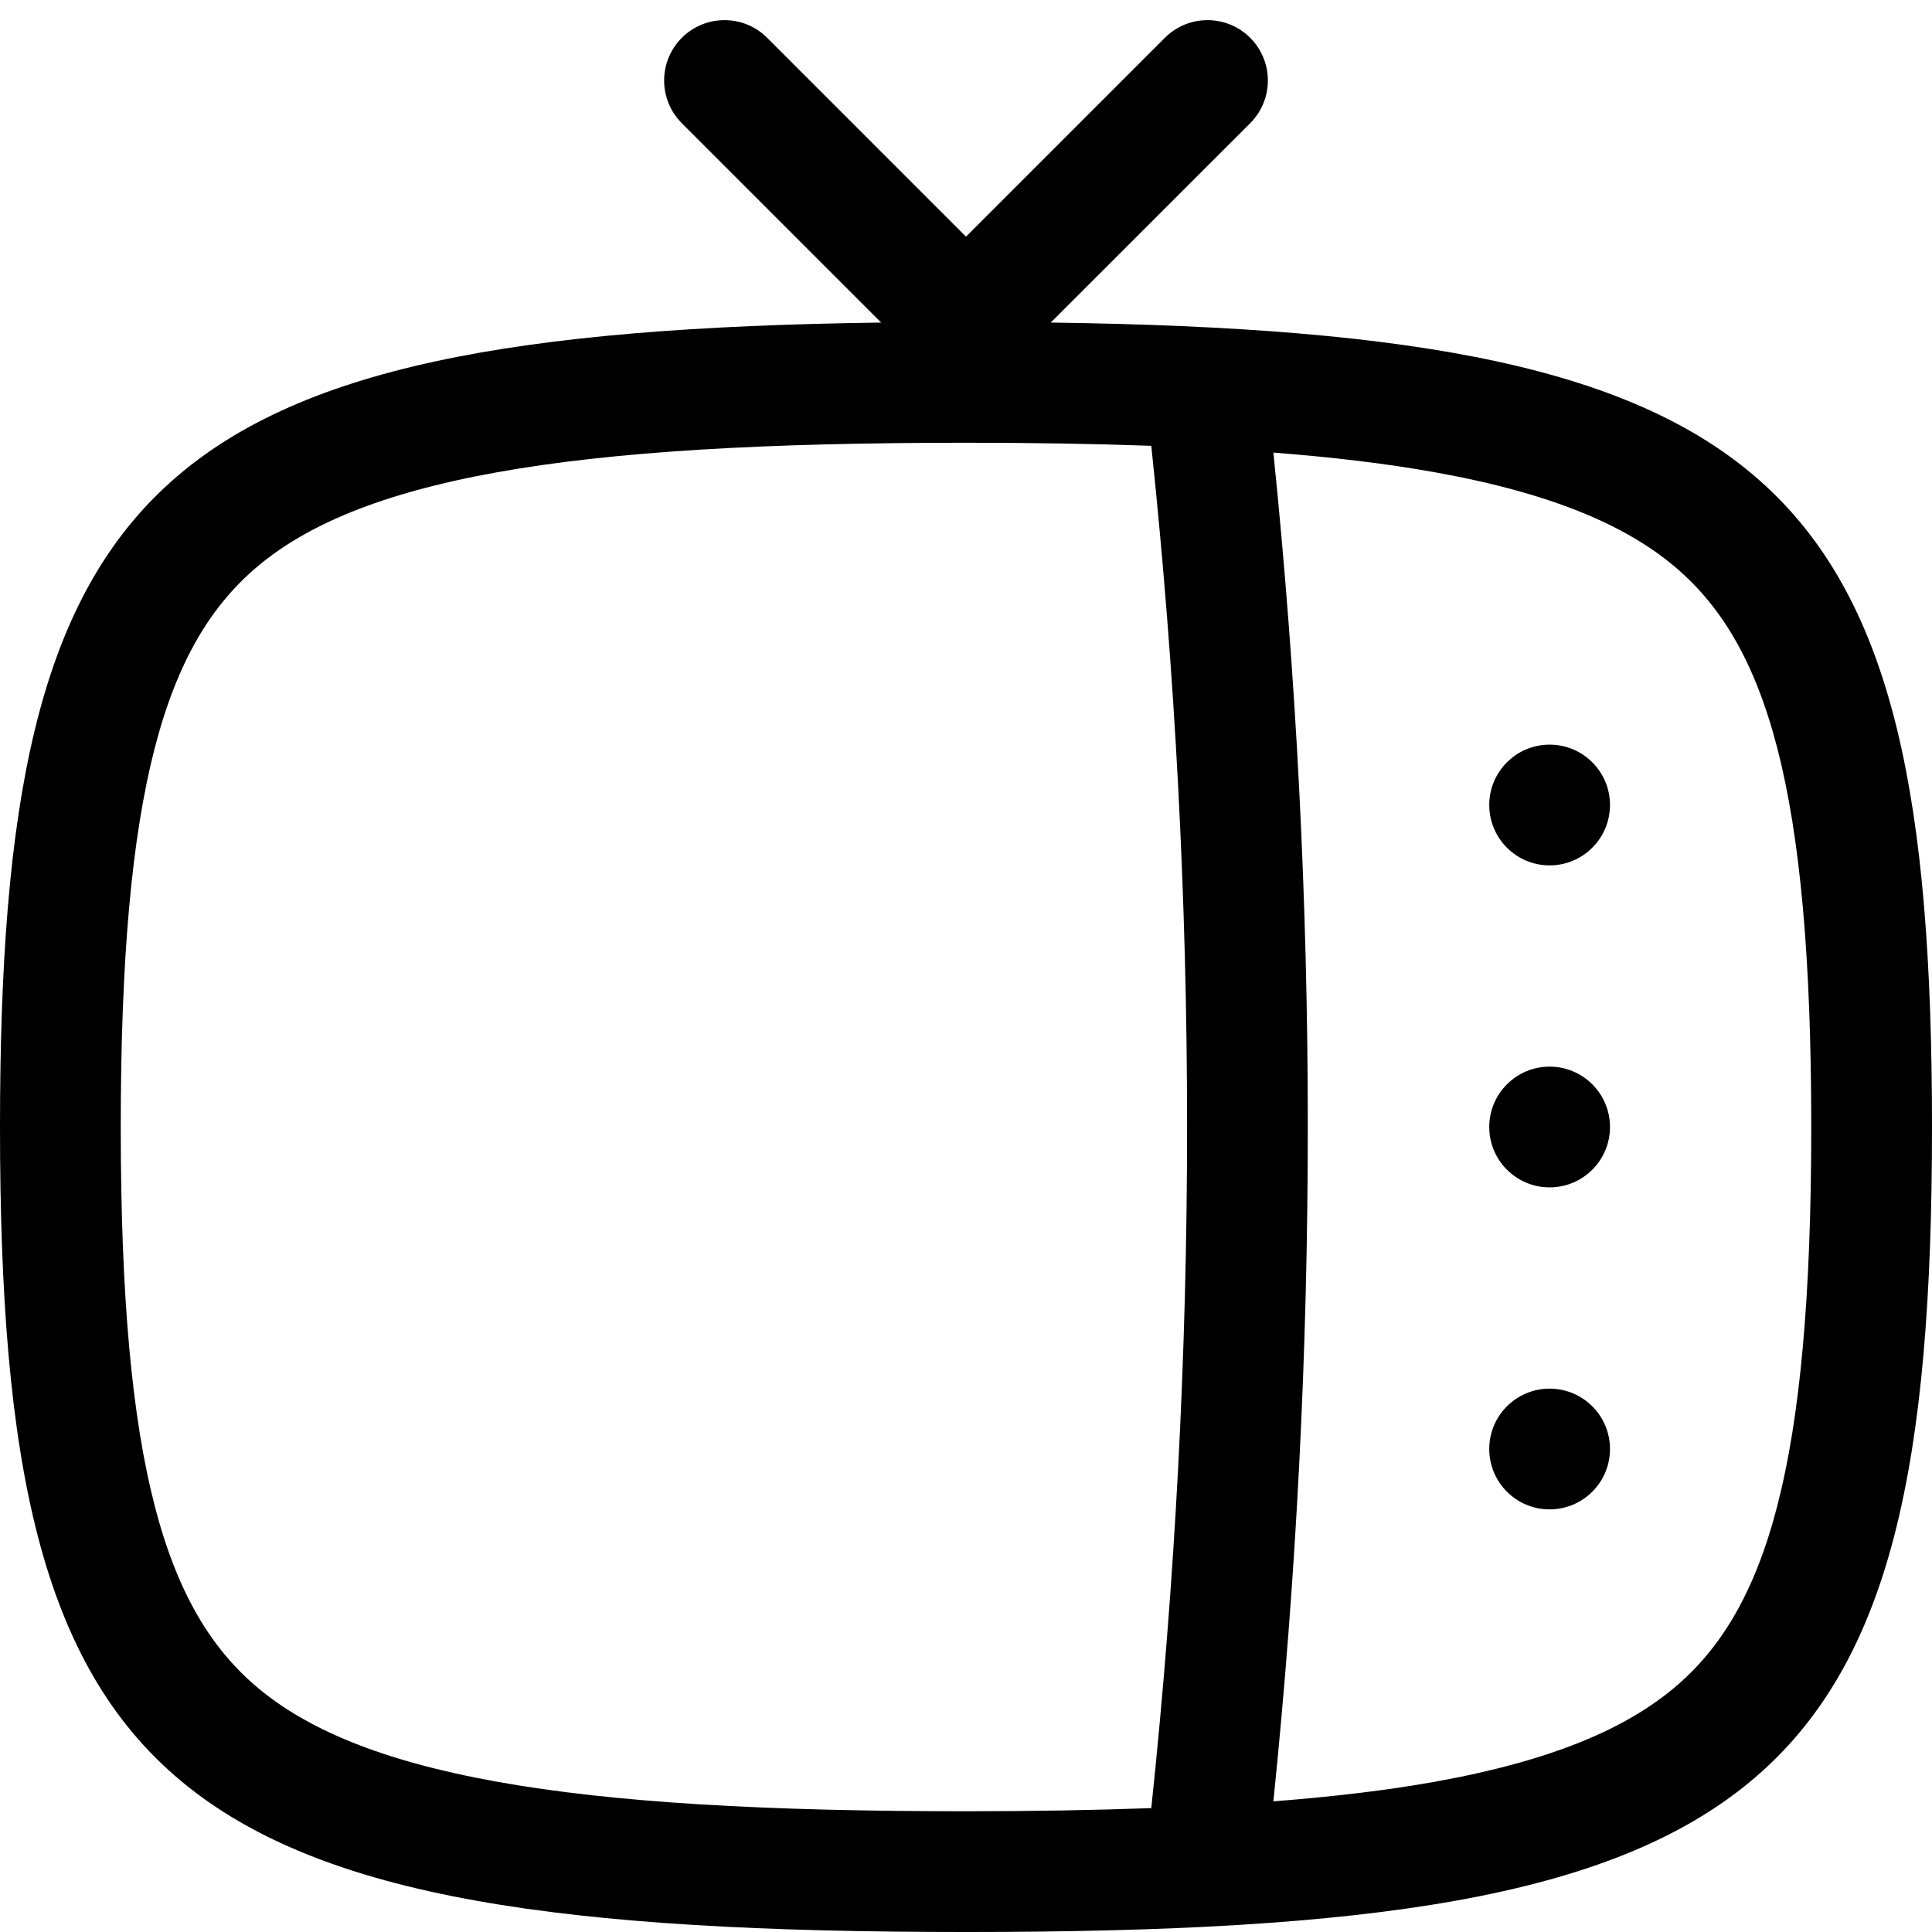 <svg width="256" height="256" viewBox="0 0 256 256" fill="none" xmlns="http://www.w3.org/2000/svg">
<path d="M205.333 184.001C209.749 184.003 213.333 187.584 213.333 192.001C213.333 196.417 209.749 199.998 205.333 200.001C200.915 200.001 197.333 196.419 197.333 192.001C197.333 187.582 200.915 184.001 205.333 184.001Z" fill="black"/>
<path d="M205.333 141.334C209.749 141.337 213.333 144.917 213.333 149.334C213.333 153.751 209.749 157.331 205.333 157.334C200.915 157.334 197.333 153.752 197.333 149.334C197.333 144.916 200.915 141.334 205.333 141.334Z" fill="black"/>
<path d="M205.333 98.667C209.749 98.67 213.333 102.251 213.333 106.667C213.333 111.084 209.749 114.665 205.333 114.667C200.915 114.667 197.333 111.086 197.333 106.667C197.333 102.249 200.915 98.667 205.333 98.667Z" fill="black"/>
<path fill-rule="evenodd" clip-rule="evenodd" d="M154.344 5.011C157.468 1.887 162.532 1.887 165.656 5.011C168.78 8.135 168.78 13.199 165.656 16.324L139.229 42.74C236.18 44.045 256 63.656 256 149.334C256 238.223 234.667 256.001 128 256.001C21.333 256.001 0 238.223 0 149.334C0 63.659 19.818 44.047 116.76 42.74L90.344 16.324C87.22 13.199 87.22 8.135 90.344 5.011C93.468 1.887 98.532 1.887 101.656 5.011L128 31.355L154.344 5.011ZM128 58.667C101.594 58.667 81.403 59.786 65.833 62.584C50.296 65.377 40.635 69.629 34.24 74.959C21.889 85.252 16 104.457 16 149.334C16 194.211 21.889 213.416 34.24 223.709C40.635 229.039 50.296 233.291 65.833 236.084C81.403 238.882 101.594 240.001 128 240.001C136.865 240.001 145.028 239.857 152.552 239.584C158.875 179.578 158.875 119.079 152.552 59.074C145.028 58.8 136.864 58.667 128 58.667ZM168.729 59.969C174.813 119.387 174.812 179.27 168.729 238.688C176.713 238.068 183.824 237.224 190.167 236.084C205.704 233.291 215.365 229.039 221.76 223.709C234.111 213.416 240 194.211 240 149.334C240 104.457 234.111 85.252 221.76 74.959C215.365 69.629 205.704 65.377 190.167 62.584C183.824 61.444 176.714 60.59 168.729 59.969Z" fill="black"/>
</svg>
